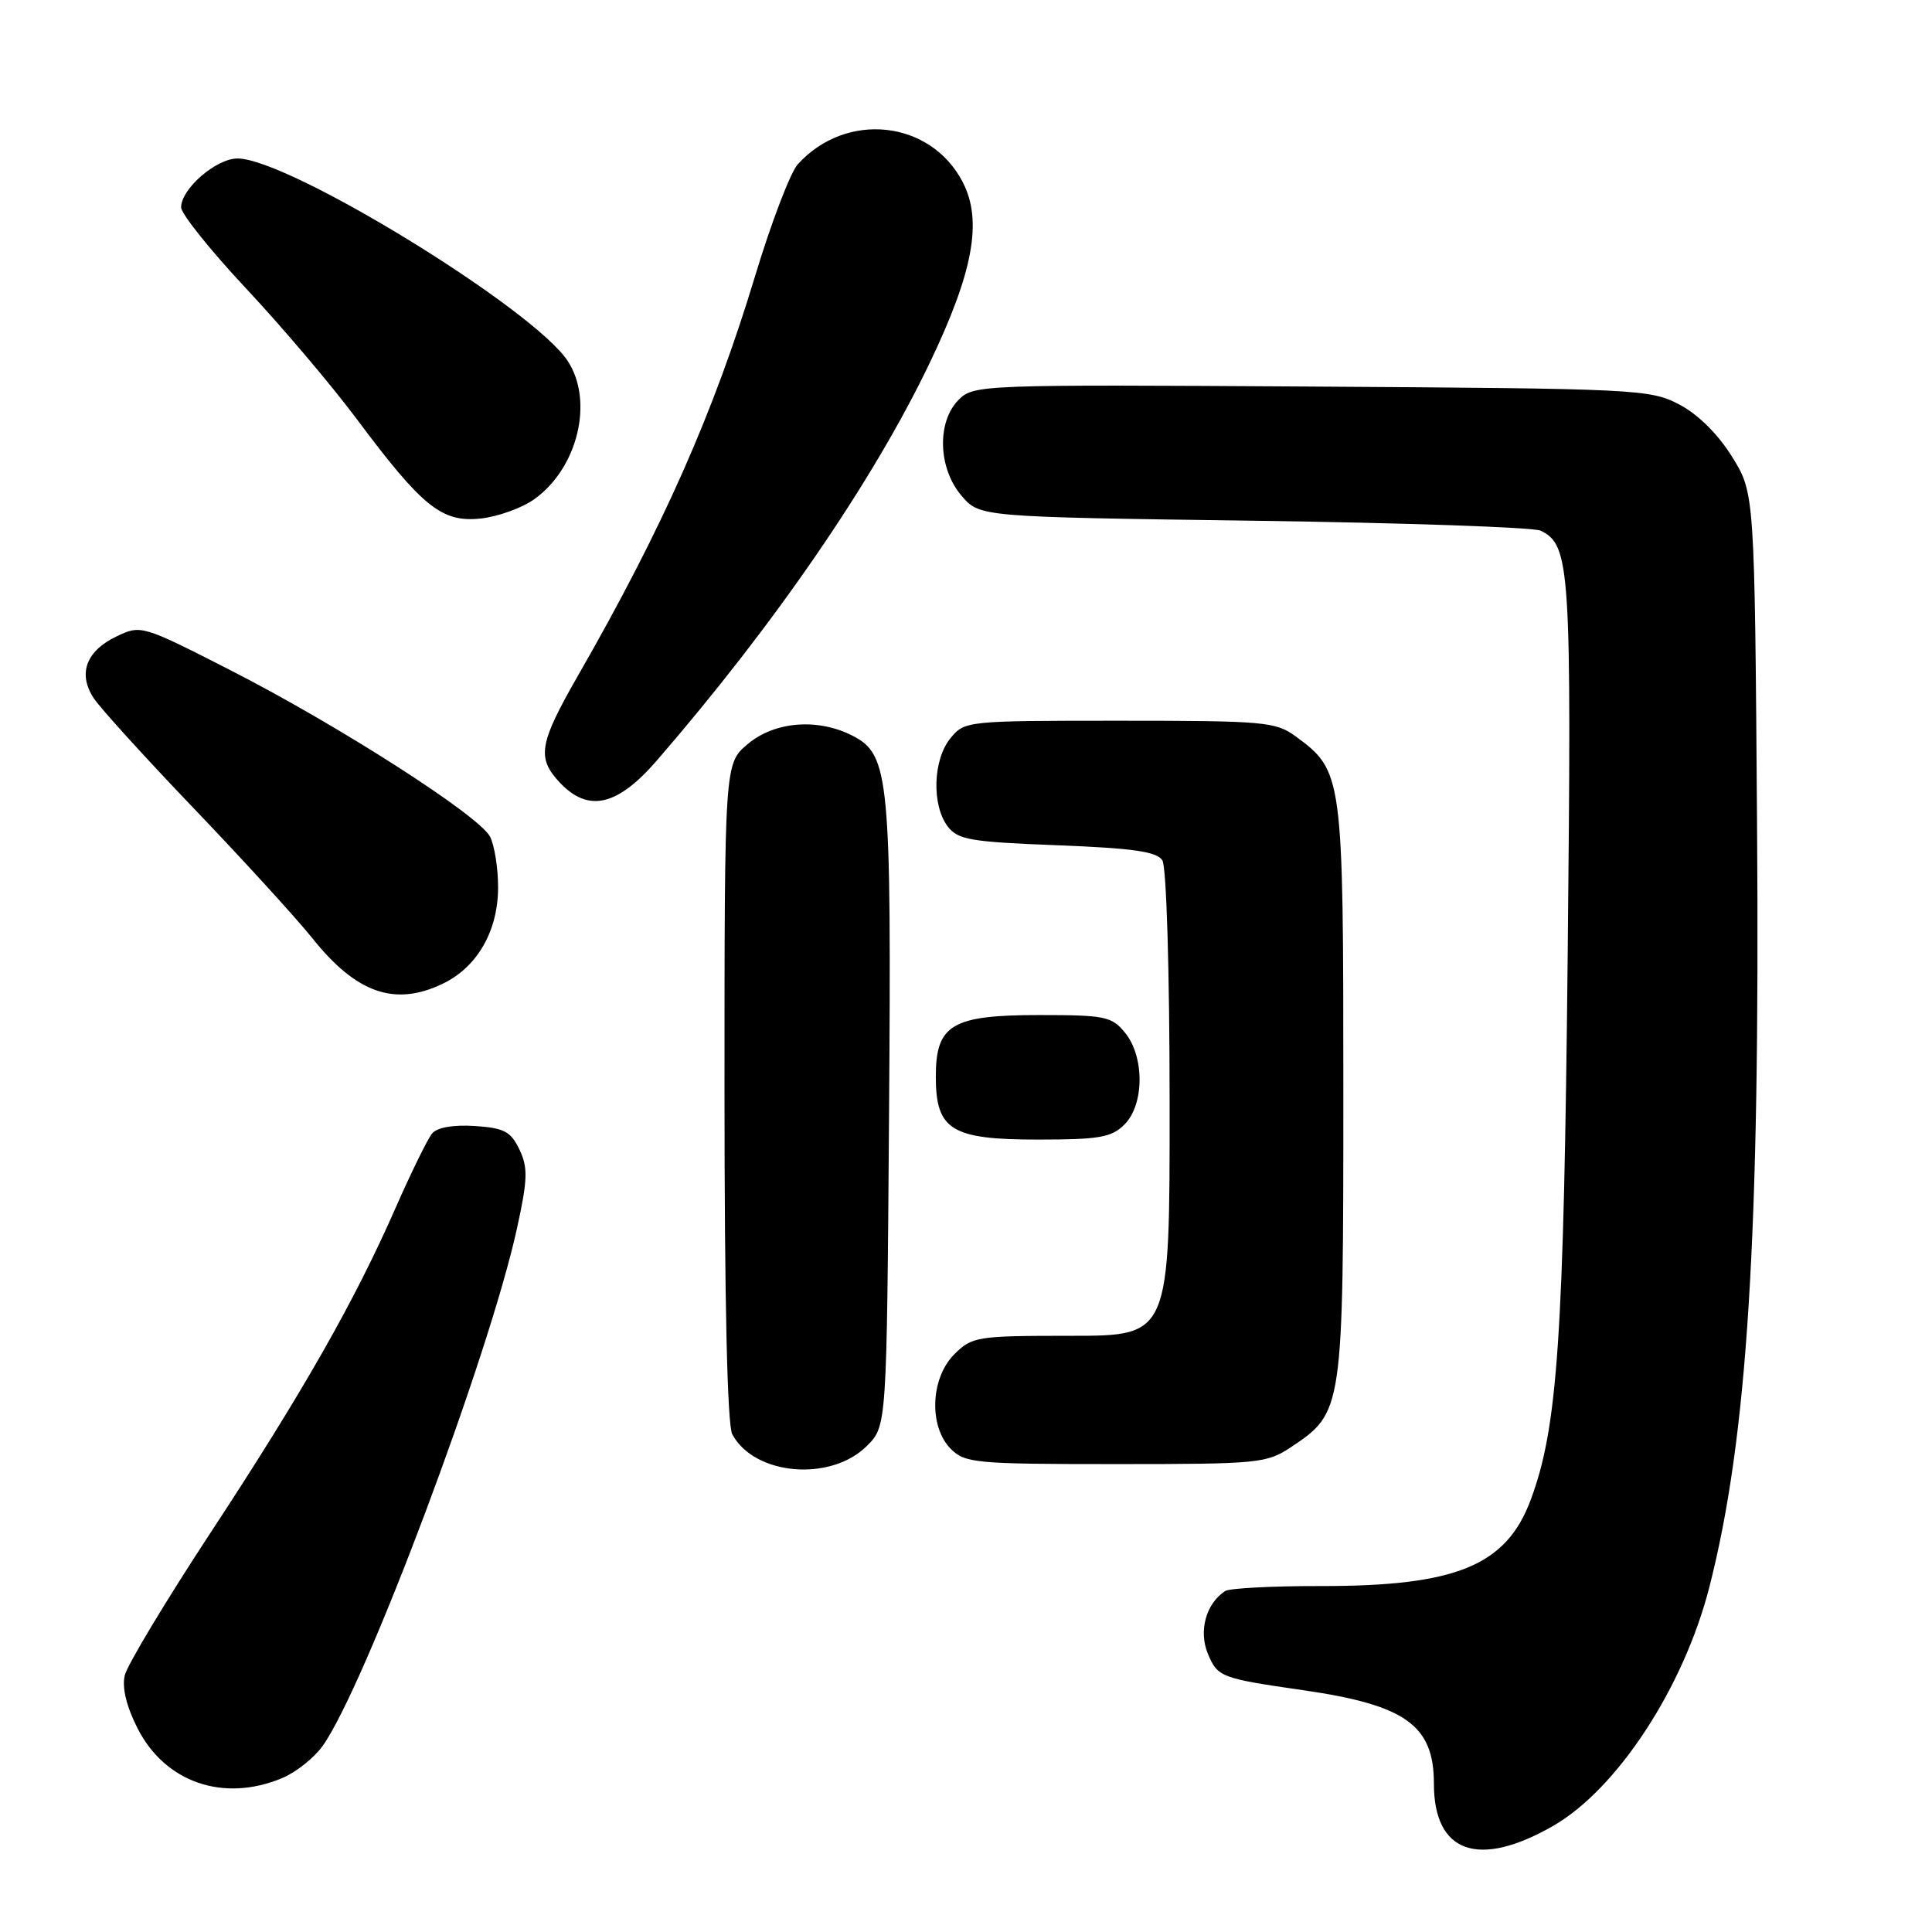 <?xml version="1.0" encoding="UTF-8" standalone="no"?>
<!DOCTYPE svg PUBLIC "-//W3C//DTD SVG 1.1//EN" "http://www.w3.org/Graphics/SVG/1.1/DTD/svg11.dtd" >
<svg xmlns="http://www.w3.org/2000/svg" xmlns:xlink="http://www.w3.org/1999/xlink" version="1.1" viewBox="0 0 256 256">
 <g >
 <path fill="currentColor"
d=" M 205.78 241.95 C 214.28 237.08 223.10 223.60 226.50 210.29 C 231.56 190.51 233.22 163.91 232.82 109.42 C 232.50 65.34 232.50 65.34 229.50 60.51 C 227.63 57.51 224.99 54.89 222.50 53.59 C 218.64 51.57 216.92 51.49 173.78 51.22 C 129.98 50.95 129.02 50.98 127.03 52.97 C 124.11 55.89 124.30 62.07 127.41 65.69 C 129.82 68.50 129.82 68.50 166.16 69.00 C 186.15 69.28 203.25 69.87 204.16 70.32 C 208.07 72.26 208.25 75.07 207.73 126.24 C 207.21 177.37 206.41 189.17 202.81 198.78 C 199.56 207.47 192.91 210.19 174.94 210.16 C 168.58 210.15 162.91 210.45 162.34 210.82 C 159.81 212.47 158.80 216.11 160.04 219.10 C 161.34 222.23 161.73 222.38 172.68 223.96 C 186.25 225.92 190.00 228.60 190.00 236.35 C 190.00 245.53 195.89 247.62 205.78 241.95 Z  M 37.38 235.61 C 39.21 234.85 41.62 232.93 42.75 231.35 C 48.36 223.48 64.80 179.69 68.49 162.82 C 69.93 156.26 69.97 154.72 68.83 152.32 C 67.68 149.92 66.80 149.46 62.90 149.20 C 60.04 149.02 57.92 149.39 57.25 150.20 C 56.66 150.92 54.50 155.32 52.44 160.00 C 46.99 172.42 40.17 184.40 27.96 203.00 C 22.00 212.07 16.86 220.62 16.53 222.00 C 16.15 223.61 16.75 226.10 18.22 229.00 C 21.86 236.18 29.61 238.86 37.38 235.61 Z  M 114.87 191.59 C 117.50 188.96 117.50 188.96 117.80 148.03 C 118.13 103.03 117.85 100.01 113.01 97.51 C 108.41 95.13 102.66 95.57 99.08 98.59 C 96.00 101.18 96.00 101.18 96.00 144.65 C 96.00 172.44 96.37 188.82 97.03 190.05 C 99.95 195.51 110.07 196.38 114.87 191.59 Z  M 171.10 191.73 C 177.96 187.15 178.00 186.88 178.00 144.50 C 178.00 102.66 177.93 102.16 171.68 97.57 C 169.04 95.64 167.52 95.50 148.34 95.50 C 127.99 95.50 127.81 95.52 125.91 97.86 C 123.62 100.70 123.44 106.67 125.57 109.50 C 126.91 111.27 128.59 111.56 140.08 112.00 C 150.14 112.39 153.29 112.84 154.02 114.00 C 154.56 114.86 154.98 128.64 154.98 146.25 C 155.00 177.00 155.00 177.00 141.95 177.00 C 129.44 177.00 128.81 177.10 126.45 179.45 C 123.28 182.62 123.05 189.05 126.00 192.00 C 127.87 193.87 129.33 194.00 147.85 194.00 C 166.83 194.00 167.85 193.90 171.10 191.73 Z  M 149.00 149.00 C 151.63 146.37 151.67 140.05 149.09 136.86 C 147.32 134.68 146.45 134.50 137.69 134.50 C 126.13 134.50 124.00 135.77 124.00 142.65 C 124.00 149.73 126.05 151.00 137.50 151.00 C 145.67 151.00 147.28 150.72 149.00 149.00 Z  M 58.58 130.39 C 63.22 128.20 66.00 123.38 66.00 117.57 C 66.00 114.98 65.51 111.96 64.92 110.84 C 63.40 108.01 44.81 96.10 30.60 88.84 C 18.81 82.82 18.67 82.78 15.44 84.33 C 11.41 86.25 10.29 89.27 12.41 92.50 C 13.28 93.83 19.29 100.44 25.76 107.20 C 32.24 113.97 39.29 121.69 41.43 124.37 C 47.21 131.59 52.29 133.38 58.58 130.39 Z  M 87.00 100.81 C 102.62 82.78 115.70 63.74 123.19 48.09 C 128.97 36.04 130.21 29.24 127.57 24.14 C 123.31 15.90 112.12 14.69 105.71 21.77 C 104.73 22.85 102.18 29.53 100.04 36.62 C 94.56 54.74 87.84 69.91 76.60 89.50 C 71.42 98.54 71.10 100.41 74.17 103.69 C 77.94 107.69 81.78 106.83 87.00 100.81 Z  M 70.79 66.15 C 76.57 62.03 78.72 53.12 75.21 47.81 C 70.63 40.87 38.22 21.00 31.48 21.00 C 28.64 21.00 24.00 25.02 24.00 27.47 C 24.00 28.33 27.89 33.19 32.64 38.26 C 37.40 43.34 43.97 51.10 47.25 55.50 C 55.97 67.18 58.54 69.25 63.66 68.71 C 65.95 68.47 69.15 67.32 70.79 66.15 Z "/>
</g>
</svg>